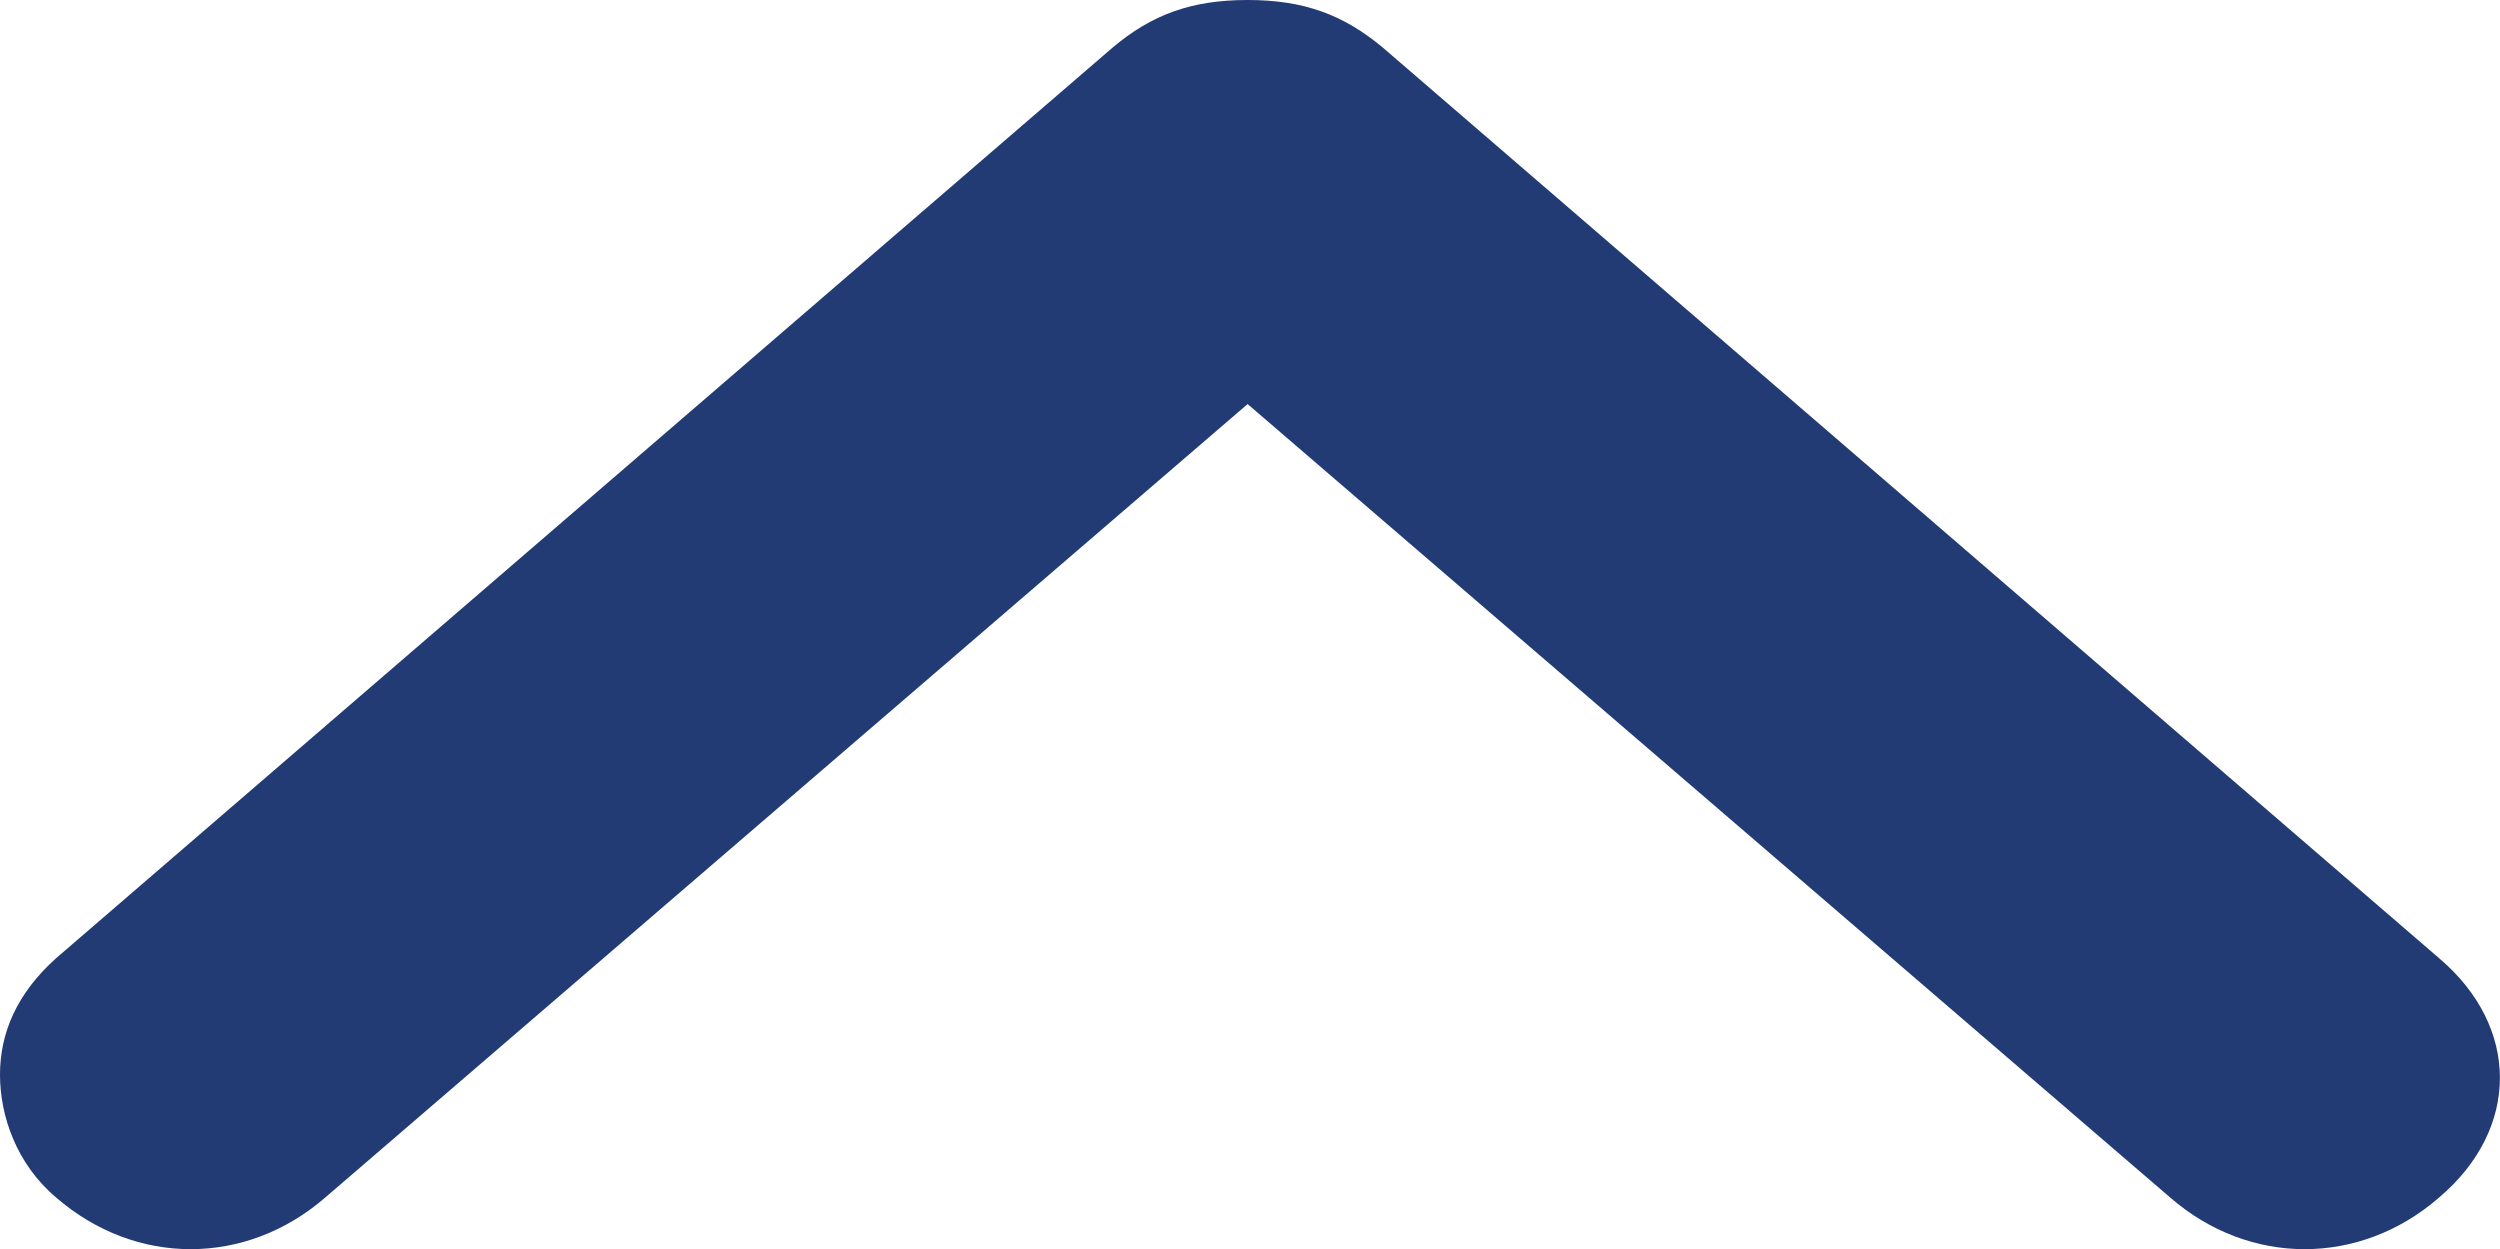 <?xml version="1.0" encoding="utf-8"?>
<!-- Generator: Adobe Illustrator 16.0.0, SVG Export Plug-In . SVG Version: 6.00 Build 0)  -->
<!DOCTYPE svg PUBLIC "-//W3C//DTD SVG 1.1//EN" "http://www.w3.org/Graphics/SVG/1.1/DTD/svg11.dtd">
<svg version="1.1" id="Layer_1" xmlns="http://www.w3.org/2000/svg" xmlns:xlink="http://www.w3.org/1999/xlink" x="0px" y="0px"
	 width="12.003px" height="5.998px" viewBox="0 0 12.003 5.998" enable-background="new 0 0 12.003 5.998" xml:space="preserve">
<path fill="#223B75" d="M5.99,1.94l4.43,3.81c0.38,0.33,0.91,0.33,1.29,0c0.39-0.33,0.39-0.82,0-1.15L6.641,0.23
	C6.45,0.07,6.26,0,5.99,0S5.529,0.07,5.34,0.23L0.27,4.6C0.08,4.77,0,4.96,0,5.16c0,0.199,0.08,0.43,0.27,0.59
	c0.381,0.33,0.91,0.33,1.291,0L5.99,1.94z"/>
</svg>
